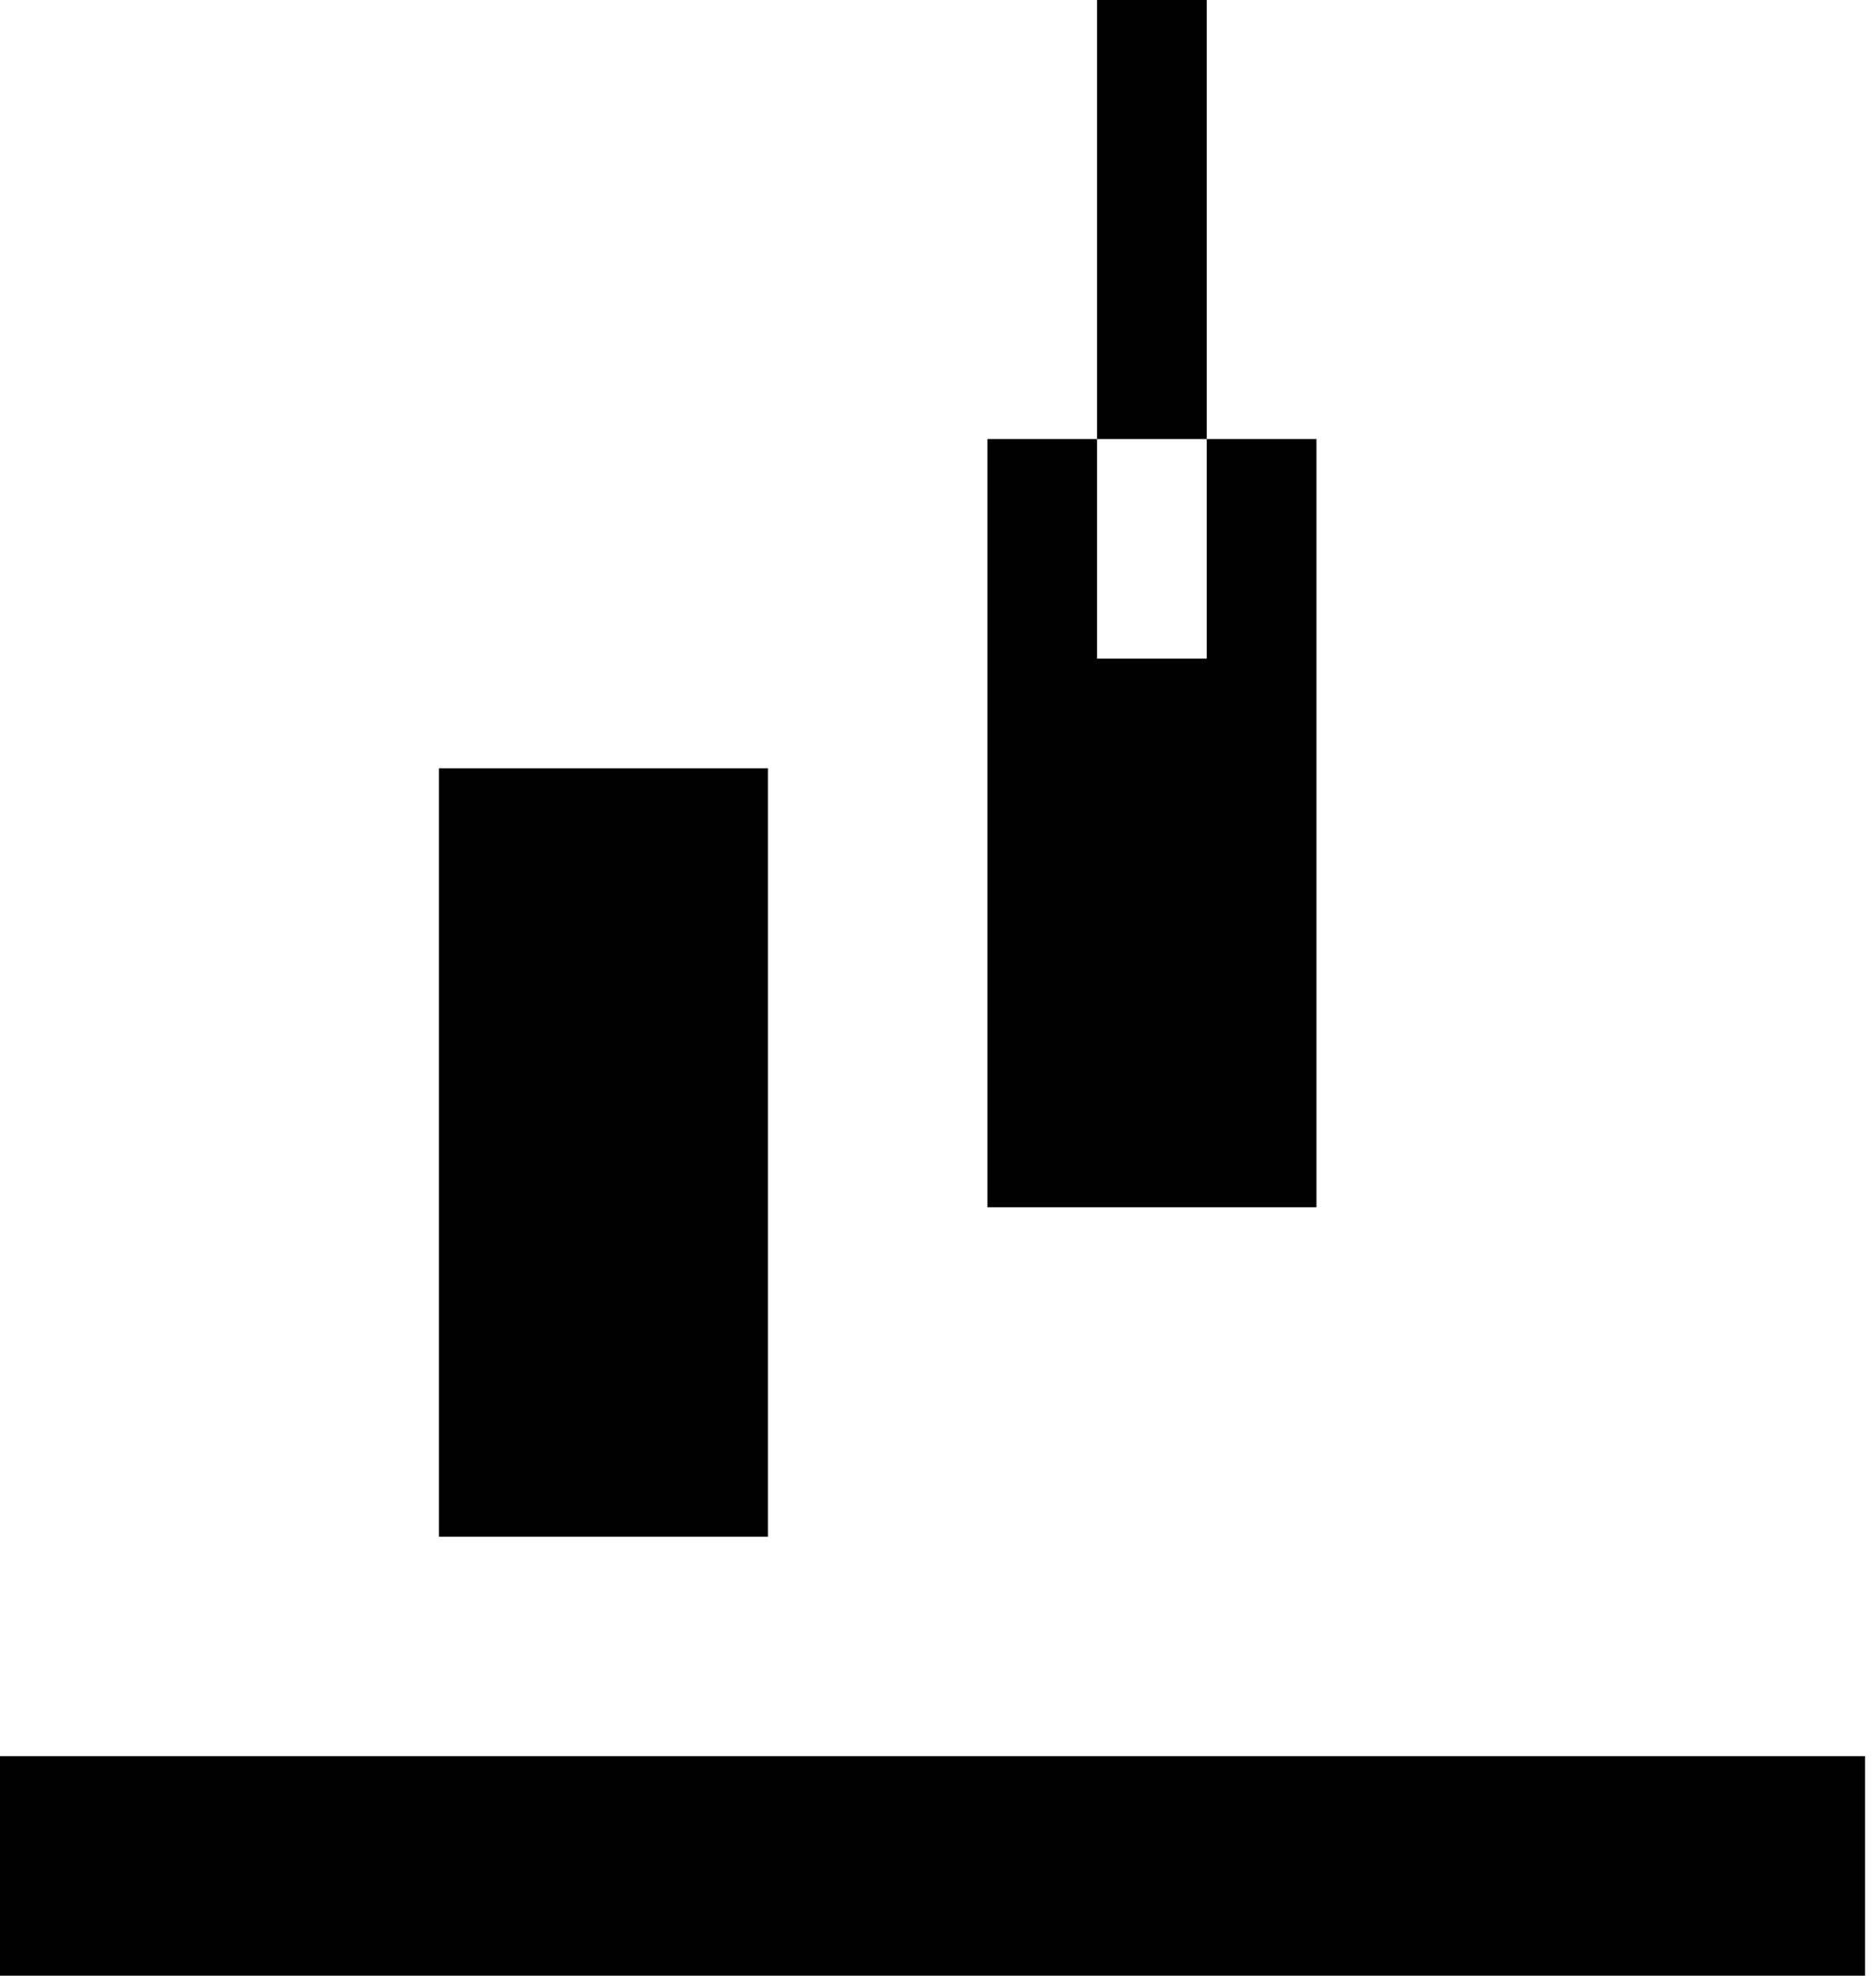 <!-- Generated by IcoMoon.io -->
<svg version="1.1" xmlns="http://www.w3.org/2000/svg" width="19" height="20" viewBox="0 0 19 20">
<title>charts</title>
<path d="M18.889 20v-2.222h-18.889v2.222h18.889zM7.778 15.556v-7.778h-3.333v7.778h3.333zM13.333 12.222v-7.778h-3.333v7.778h3.333zM12.222 6.667h-1.111v-6.667h1.111v6.667z"></path>
</svg>
